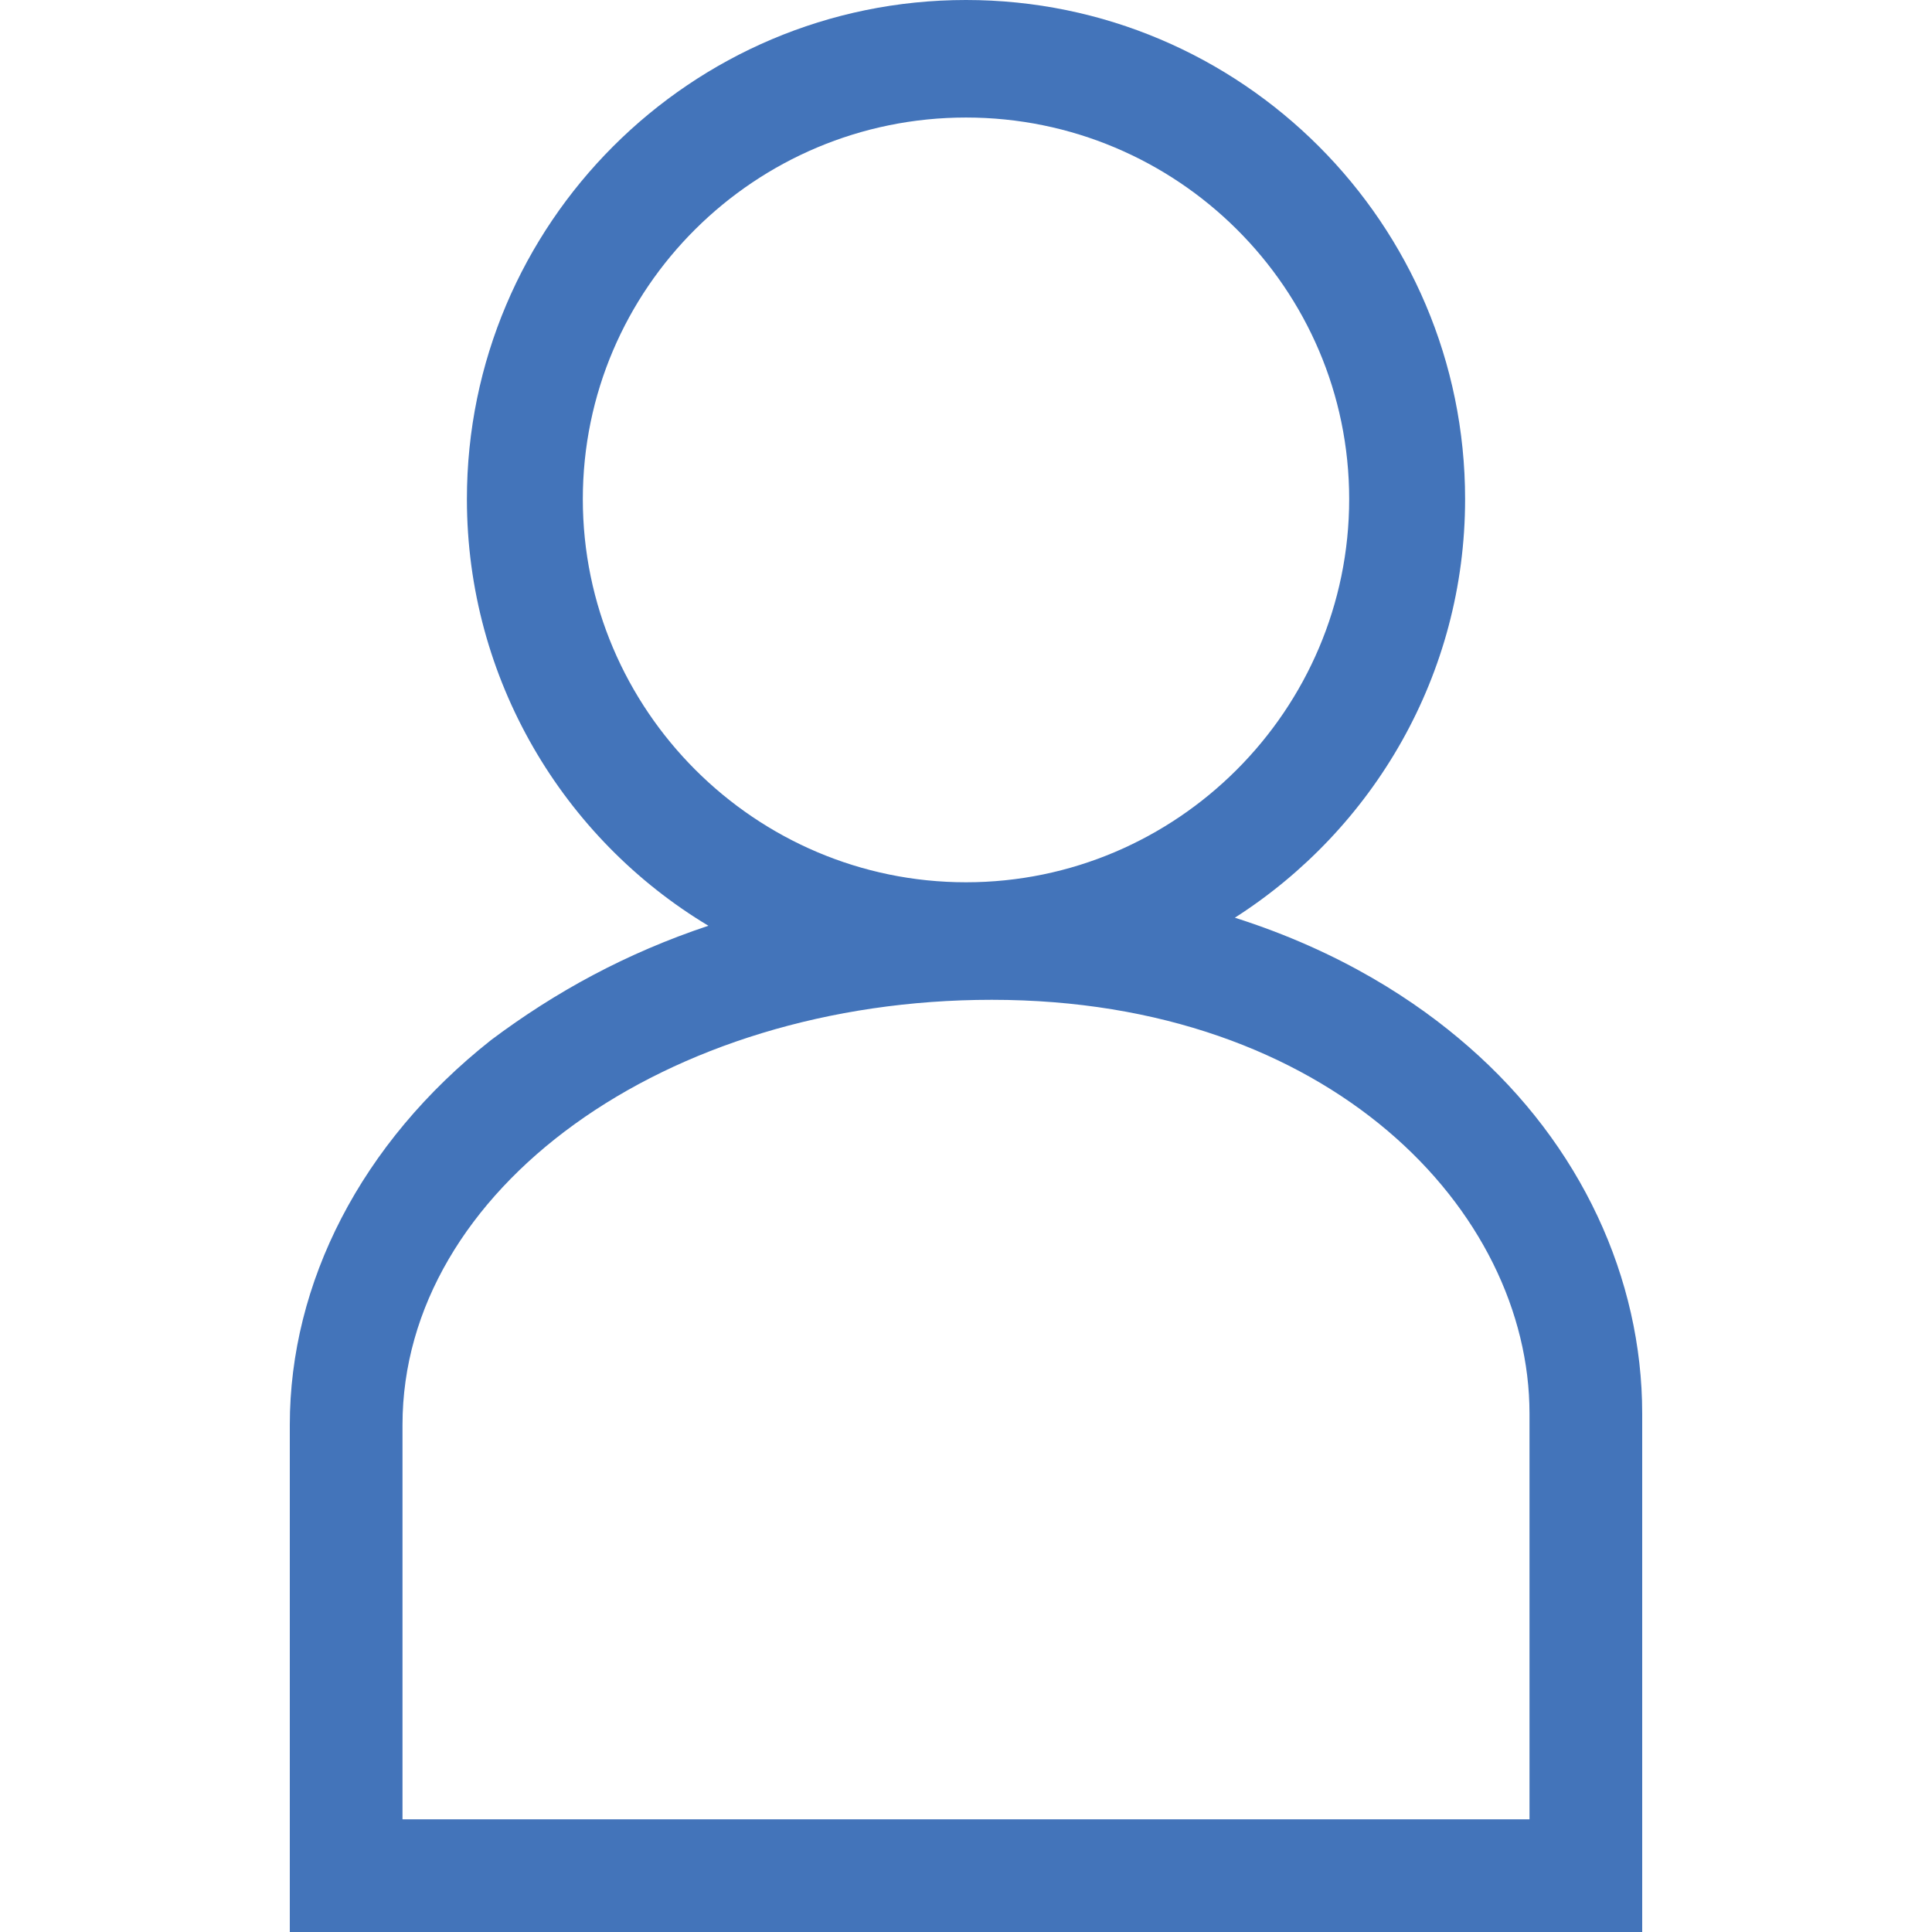 <?xml version="1.0" encoding="utf-8"?>
<!-- Generator: Adobe Illustrator 18.1.1, SVG Export Plug-In . SVG Version: 6.00 Build 0)  -->
<!DOCTYPE svg PUBLIC "-//W3C//DTD SVG 1.1//EN" "http://www.w3.org/Graphics/SVG/1.1/DTD/svg11.dtd">
<svg version="1.1" id="Layer_1" xmlns="http://www.w3.org/2000/svg" xmlns:xlink="http://www.w3.org/1999/xlink" x="0px" y="0px"
	 viewBox="0 0 120 120" enable-background="new 0 0 120 120" xml:space="preserve">
<path fill="#4374BA" d="M91.2,65c-3.2-2.8-7.9-5.9-14.5-8C85.3,51.5,91,41.9,91,31C91,13.9,77.1,0,60,0S29,13.9,29,31
	c0,11.2,6,21.1,15,26.5c-5.1,1.7-9.5,4.1-13.5,7.1C22.4,71,18,79.7,18,88.5V120h84V87.8C102,79.4,98.2,71.1,91.2,65z M36.2,31
	C36.2,17.9,46.9,7.3,60,7.3S83.8,17.9,83.8,31c0,13.1-10.7,23.8-23.8,23.8S36.2,44.1,36.2,31z M95,113H25V88.5
	c0-14.6,16.3-26.4,36.6-26.4c21,0,33.4,13.1,33.4,25.7V113z"/>
</svg>
